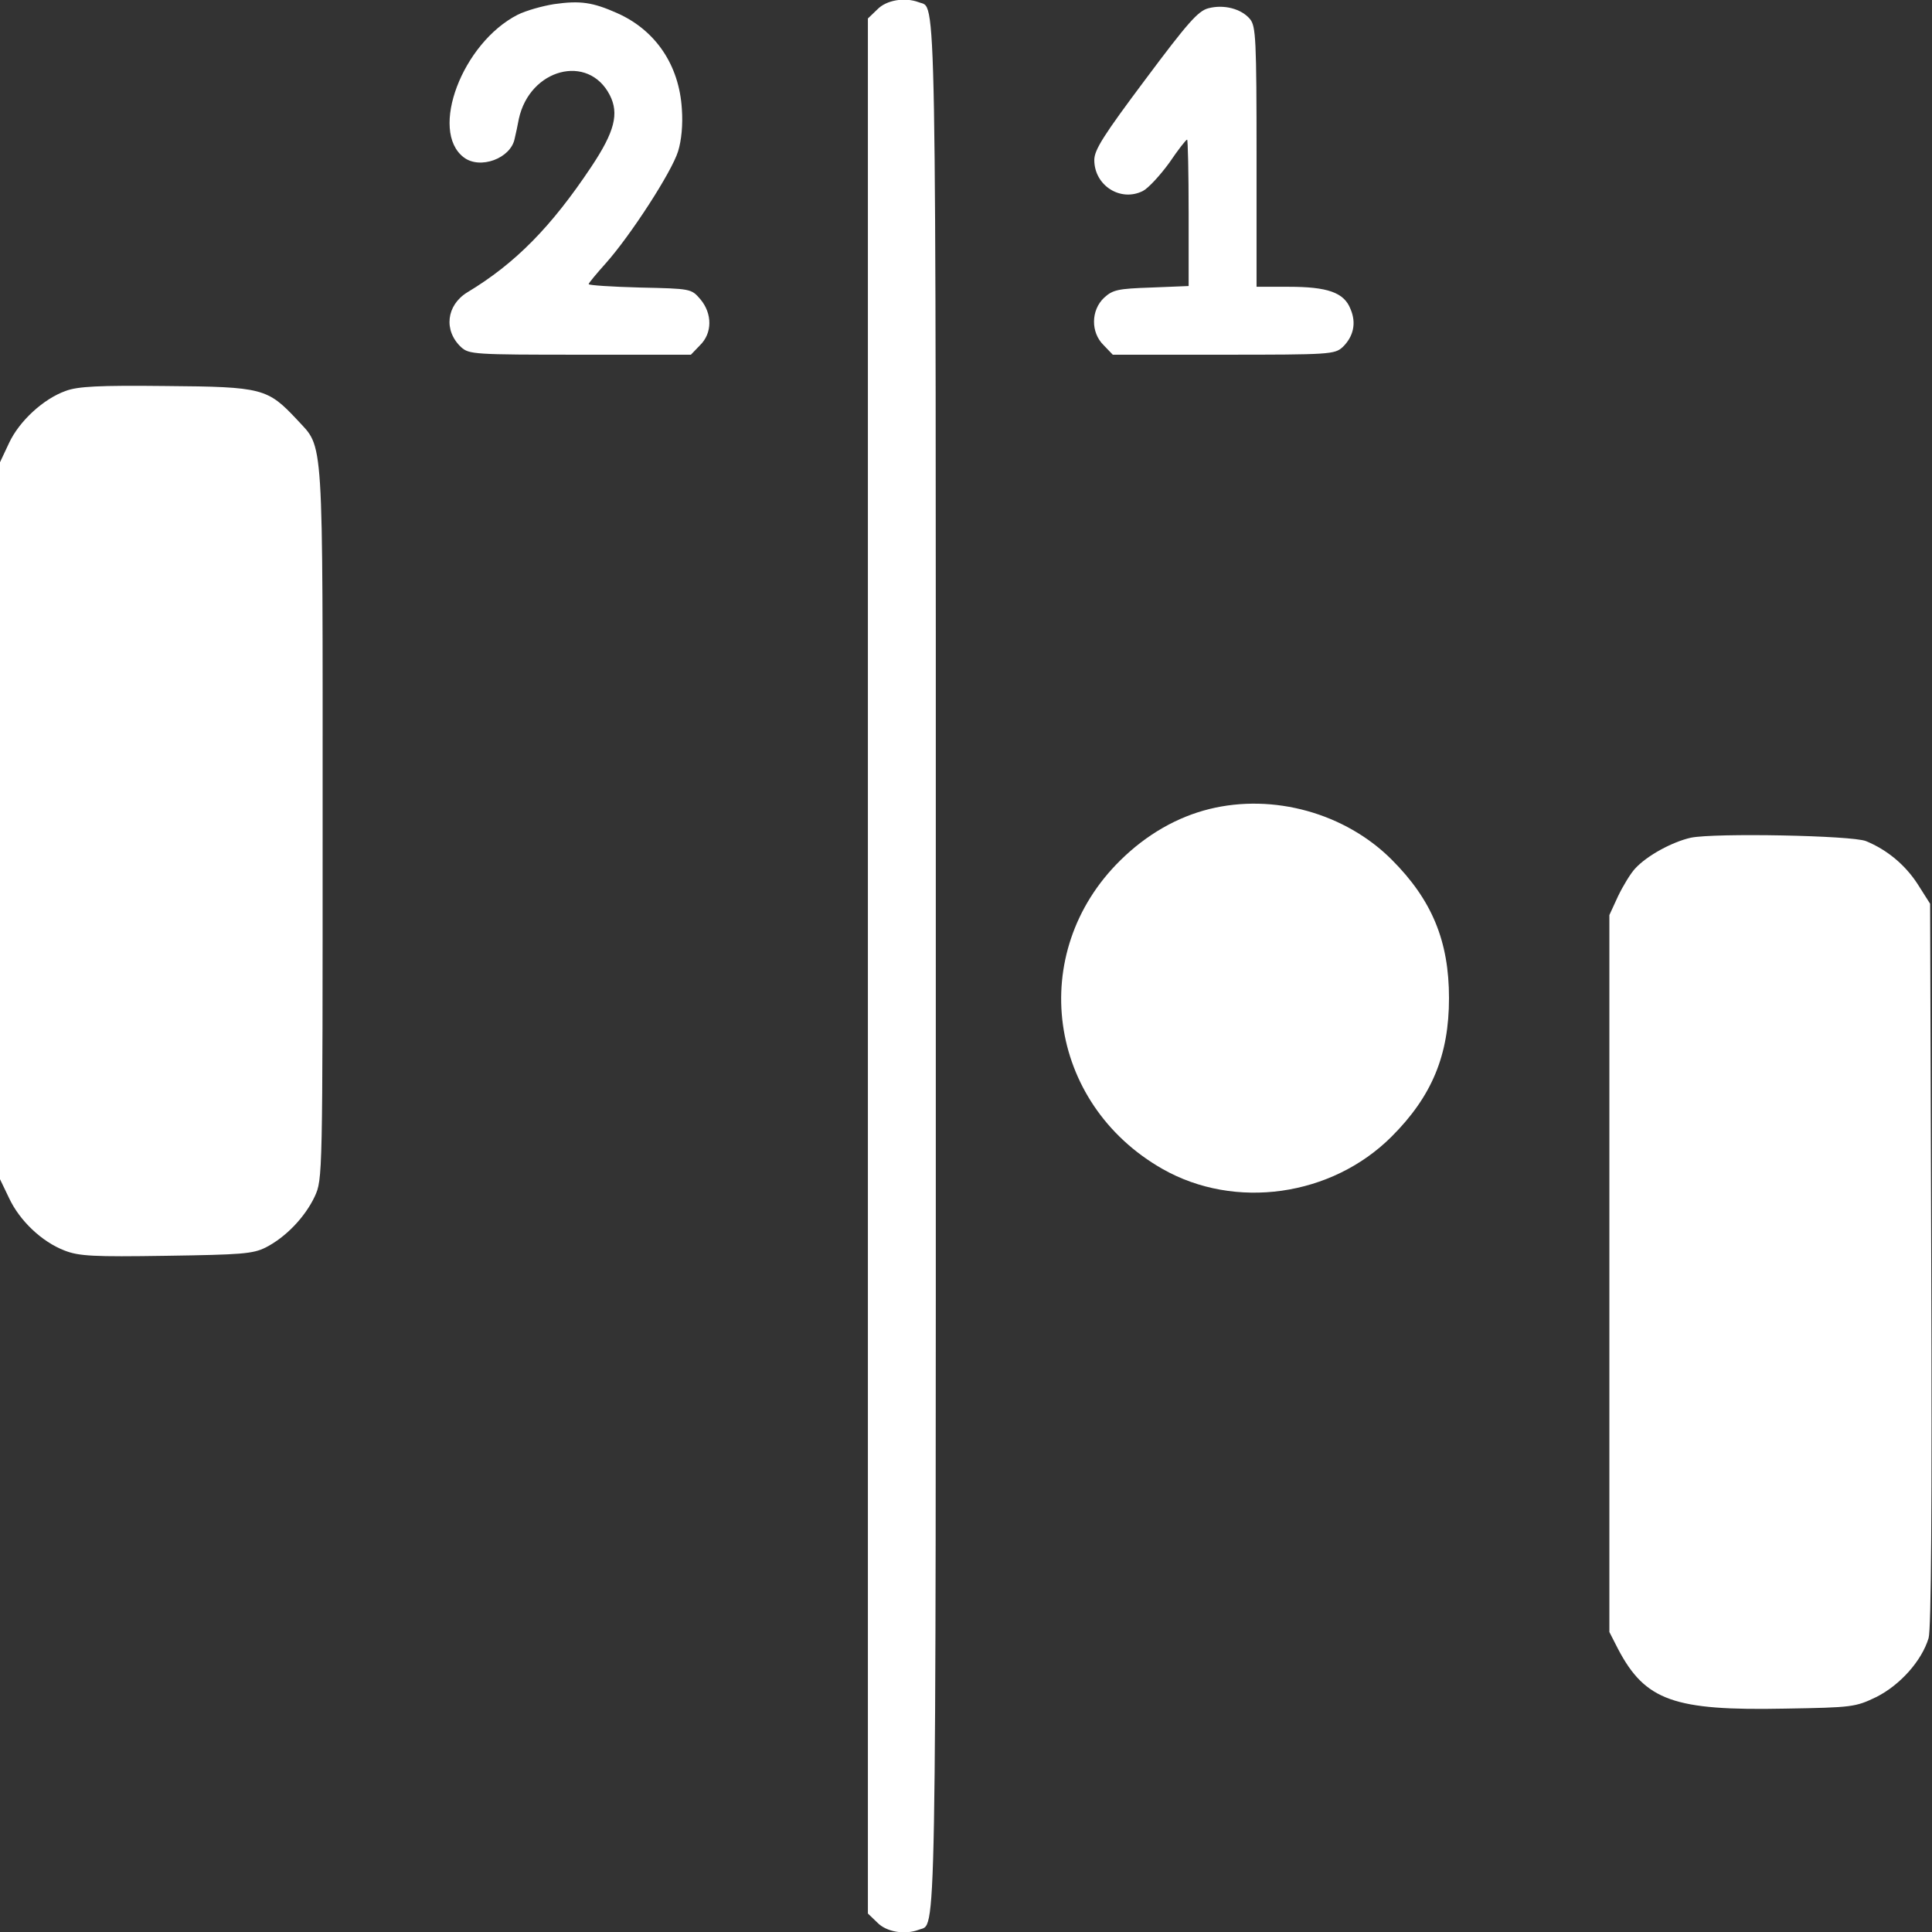 <?xml version="1.0" standalone="no"?>
<!DOCTYPE svg PUBLIC "-//W3C//DTD SVG 20010904//EN"
 "http://www.w3.org/TR/2001/REC-SVG-20010904/DTD/svg10.dtd">
<svg version="1.0" xmlns="http://www.w3.org/2000/svg"
 width="512pt" height="512pt" viewBox="0 0 512 512"
 preserveAspectRatio="xMidYMid meet">
<rect x="0" y="0" width="512" height="512" fill="#333333" stroke="none"/>
<g transform="translate(0,512) scale(0.1,-0.1)"
fill="#fff" stroke="none">
<path d="M1468 5109 c-31 -5 -74 -17 -96 -28 -147 -75 -235 -308 -143 -378 43
-33 125 -3 135 50 3 12 8 36 11 52 29 133 184 174 241 63 25 -49 13 -97 -49
-190 -106 -159 -201 -256 -329 -333 -55 -34 -63 -101 -16 -145 21 -19 34 -20
315 -20 l294 0 24 25 c33 32 33 84 1 122 -24 28 -25 28 -160 31 -75 2 -136 6
-136 9 0 3 21 28 46 56 65 73 174 241 191 296 9 29 13 71 10 112 -7 117 -70
209 -171 254 -65 29 -98 34 -168 24z"/>
<path d="M2325 5095 l-25 -24 0 -2511 0 -2511 25 -24 c24 -25 73 -33 110 -19
47 19 45 -109 45 2554 0 2663 2 2535 -45 2554 -37 14 -86 6 -110 -19z"/>
<path d="M3202 5098 c-27 -7 -55 -39 -167 -189 -110 -147 -135 -186 -135 -213
0 -68 70 -112 129 -82 15 8 46 42 70 75 23 34 44 61 47 61 2 0 4 -87 4 -194
l0 -194 -99 -4 c-89 -3 -102 -6 -125 -27 -35 -33 -36 -92 -1 -126 l24 -25 294
0 c281 0 294 1 315 20 29 28 37 64 21 101 -17 44 -61 59 -164 59 l-85 0 0 344
c0 313 -2 346 -17 365 -23 28 -70 40 -111 29z"/>
<path d="M174 4084 c-59 -21 -123 -80 -150 -138 l-24 -51 0 -950 0 -950 24
-50 c28 -60 87 -116 147 -139 38 -15 77 -17 269 -14 199 3 230 5 264 22 53 27
104 80 130 135 21 46 21 49 21 991 0 1049 4 989 -68 1068 -78 83 -91 87 -347
89 -179 2 -234 -1 -266 -13z"/>
<path d="M3205 2976 c-85 -21 -166 -67 -236 -136 -249 -245 -194 -644 112
-818 192 -109 448 -73 607 86 107 107 152 216 152 367 0 151 -45 260 -152 367
-123 123 -313 176 -483 134z"/>
<path d="M4481 2900 c-49 -11 -116 -47 -148 -82 -12 -13 -32 -46 -45 -73 l-23
-50 0 -950 0 -950 23 -45 c72 -137 148 -164 443 -158 178 3 186 4 242 31 63
32 120 96 138 156 7 24 9 348 7 991 l-3 955 -33 52 c-33 51 -81 91 -137 114
-37 15 -400 22 -464 9z"/>
</g>
</svg>

